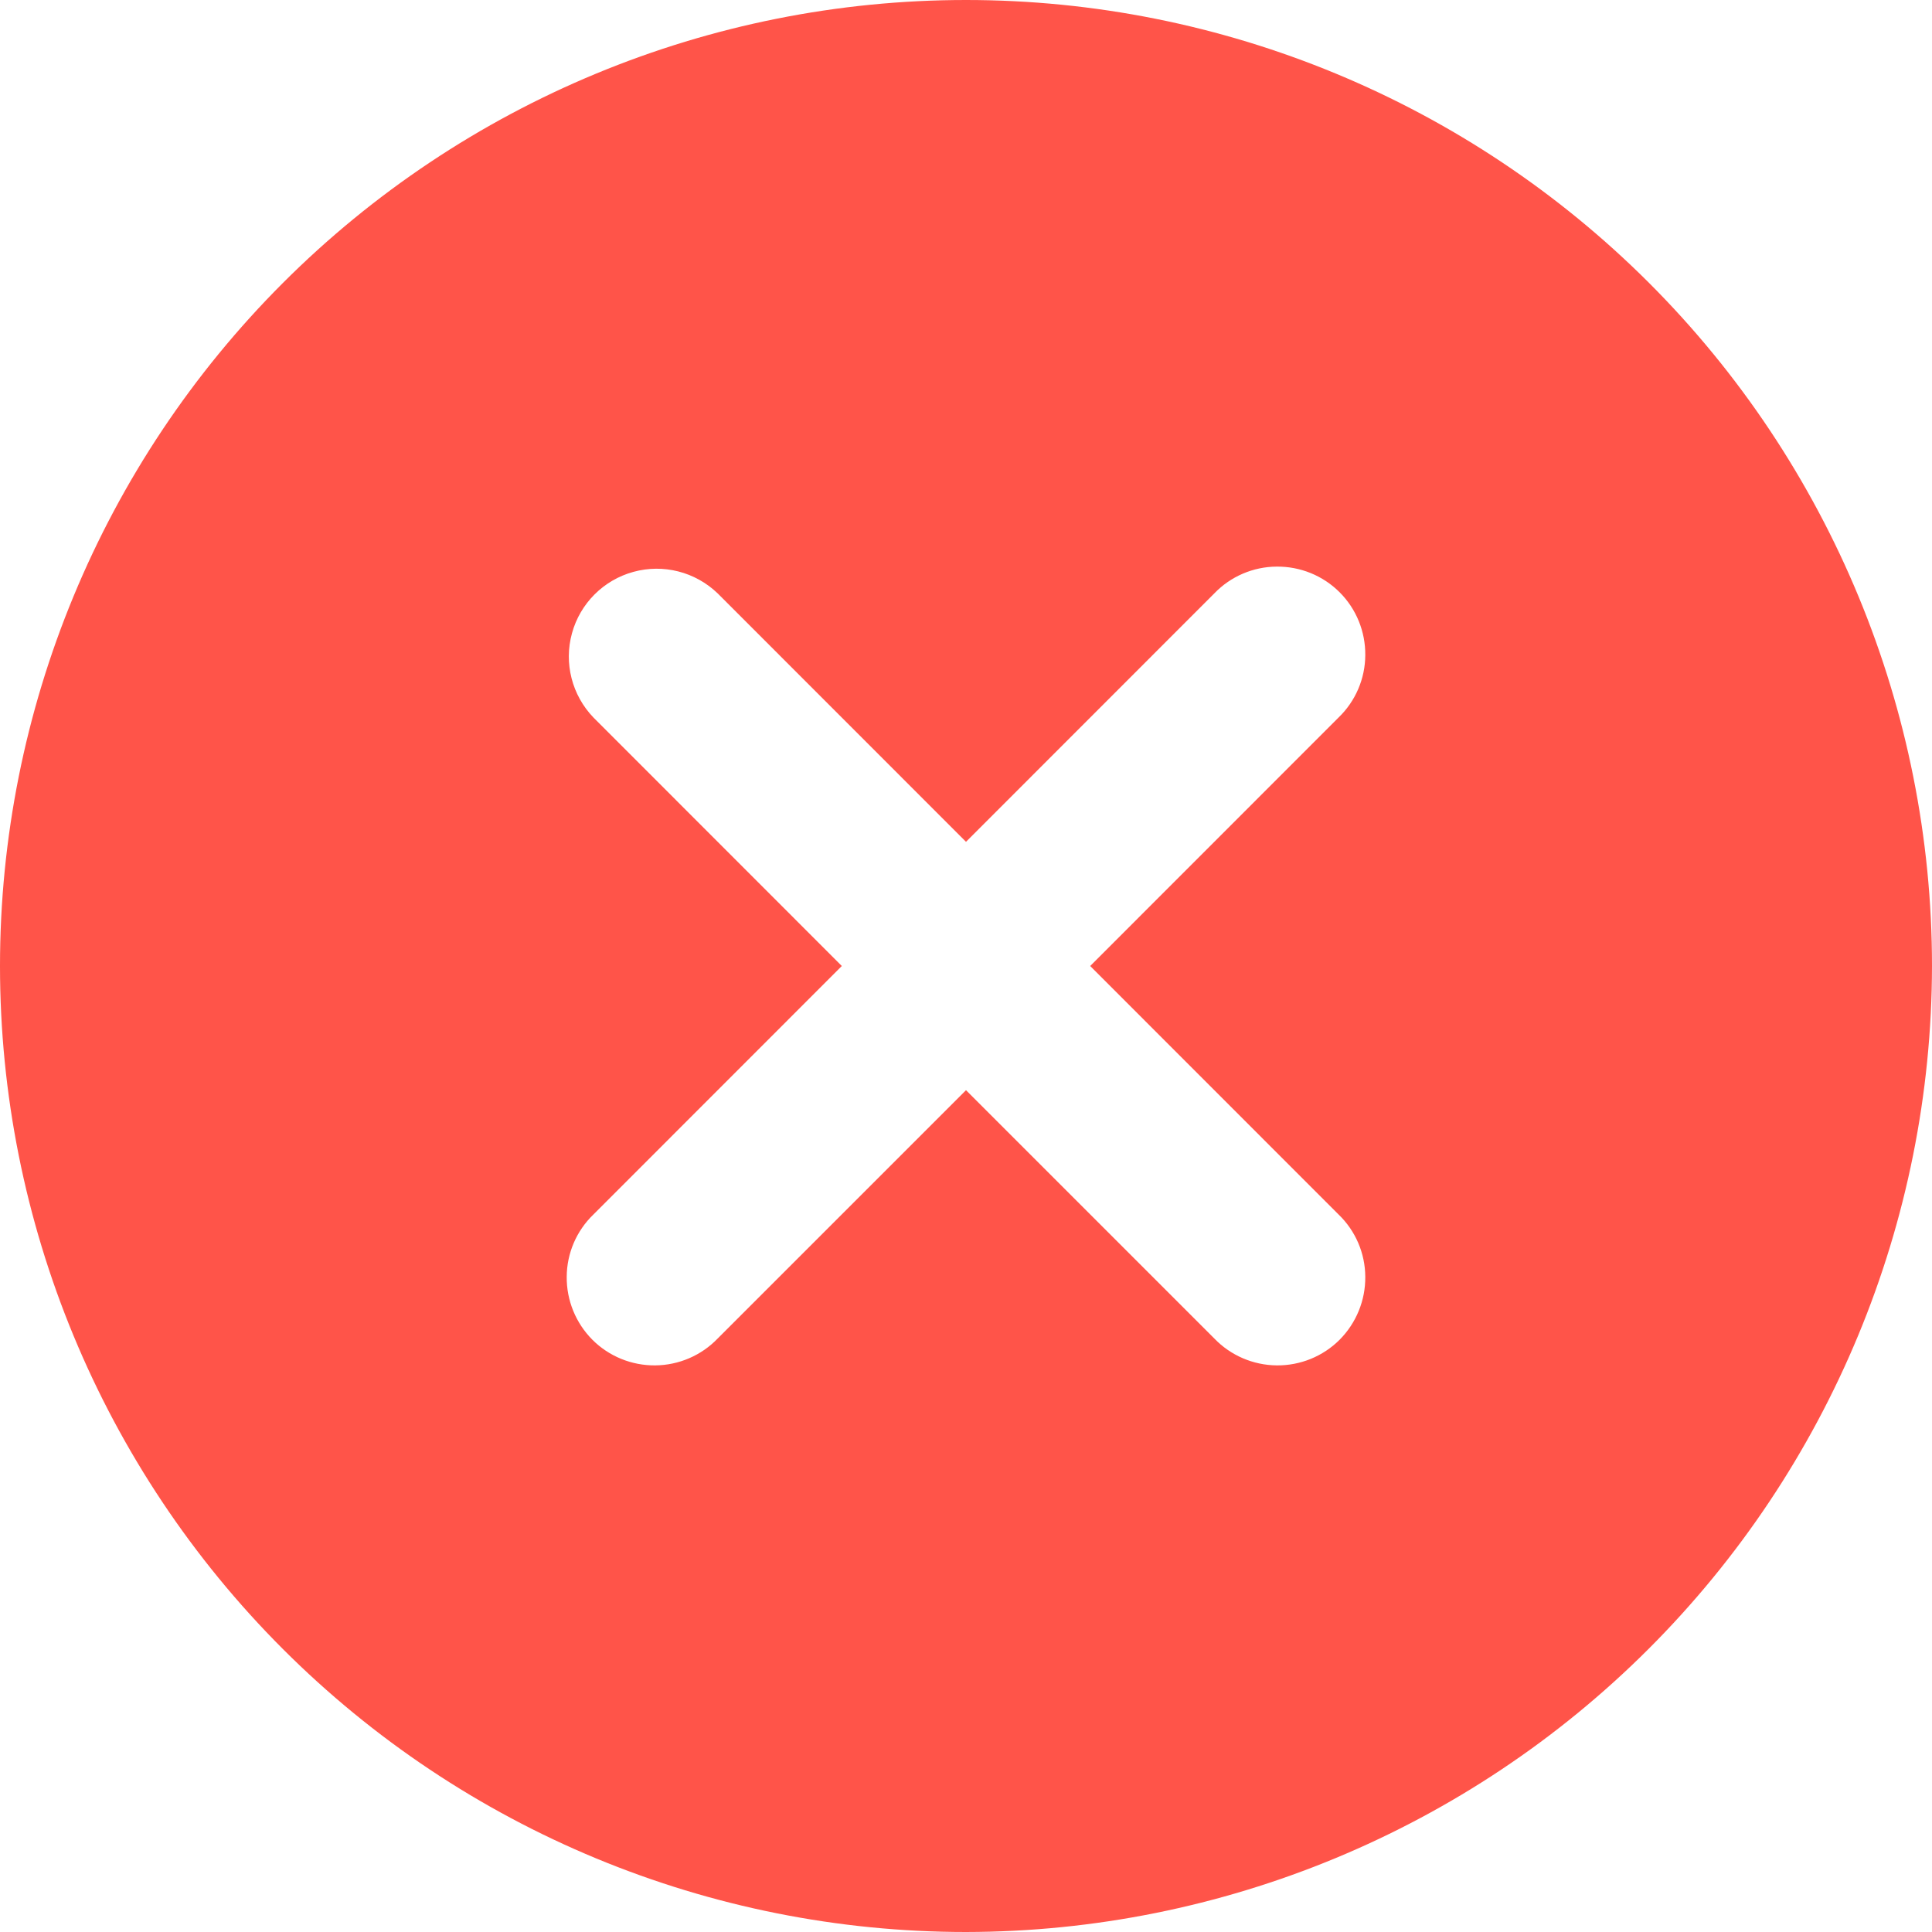 <svg xmlns="http://www.w3.org/2000/svg" width="18" height="18" viewBox="0 0 18 18" fill="none">
  <path d="M9 18C6.613 18 4.324 17.052 2.636 15.364C0.948 13.676 0 11.387 0 9C0 6.613 0.948 4.324 2.636 2.636C4.324 0.948 6.613 0 9 0C11.387 0 13.676 0.948 15.364 2.636C17.052 4.324 18 6.613 18 9C17.997 11.386 17.048 13.674 15.361 15.361C13.674 17.048 11.386 17.997 9 18ZM12.471 6.685V6.685C12.629 6.533 12.719 6.323 12.72 6.104C12.722 5.884 12.636 5.673 12.481 5.518C12.326 5.363 12.115 5.277 11.895 5.279C11.676 5.28 11.466 5.37 11.314 5.528L9 7.843L6.686 5.528C6.478 5.328 6.18 5.251 5.901 5.328C5.623 5.404 5.405 5.622 5.329 5.9C5.252 6.179 5.329 6.477 5.529 6.685L7.843 9L5.529 11.315C5.371 11.467 5.281 11.676 5.28 11.896C5.278 12.115 5.364 12.326 5.519 12.482C5.674 12.637 5.885 12.723 6.105 12.721C6.324 12.719 6.534 12.629 6.686 12.471L9 10.157L11.314 12.471C11.466 12.629 11.676 12.719 11.895 12.721C12.115 12.723 12.326 12.637 12.481 12.482C12.636 12.326 12.722 12.115 12.72 11.896C12.719 11.676 12.629 11.467 12.471 11.315L10.157 9L12.471 6.685Z" fill="#FF5449"/>
</svg>